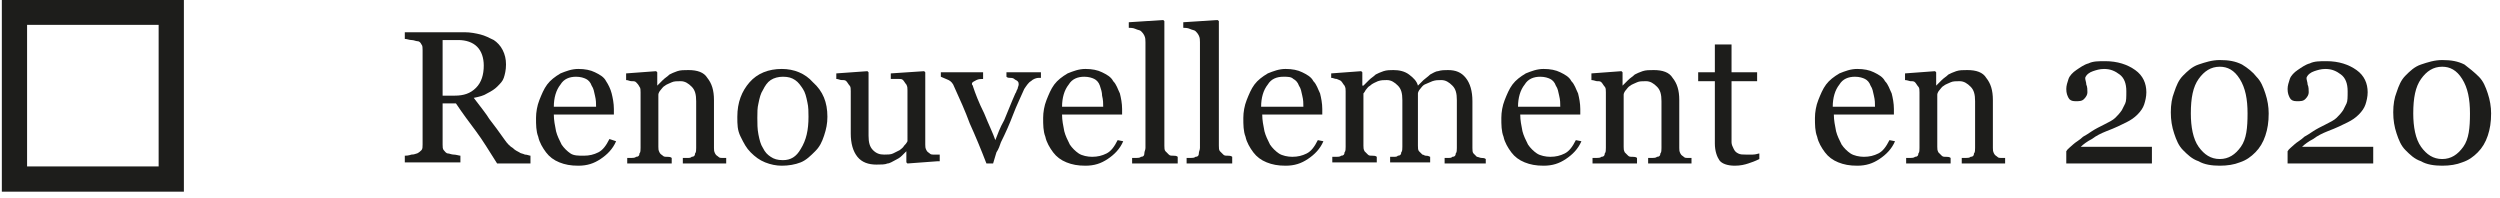 <?xml version="1.0" encoding="utf-8"?>
<!-- Generator: Adobe Illustrator 24.0.1, SVG Export Plug-In . SVG Version: 6.00 Build 0)  -->
<svg version="1.1" id="Calque_1" xmlns="http://www.w3.org/2000/svg" xmlns:xlink="http://www.w3.org/1999/xlink" x="0px" y="0px"
	 viewBox="0 0 224.8 17.8" style="enable-background:new 0 0 224.8 17.8;" xml:space="preserve">
<style type="text/css">
	.st0{enable-background:new    ;}
	.st1{fill:#1D1D1B;}
	.st2{fill:none;stroke:#1D1D1B;stroke-width:2.27;stroke-miterlimit:10;}
</style>
<title>mobile_majoritelegende</title>
<g id="Mode_Isolation">
	<g class="st0">
		<path class="st1" d="M47.9,14.7h-3.2c-0.7-1.1-1.3-2.1-1.9-2.9c-0.6-0.8-1.2-1.6-1.8-2.5h-1.2v3.7c0,0.2,0,0.4,0.1,0.5
			s0.2,0.3,0.4,0.3c0.1,0,0.3,0.1,0.5,0.1s0.5,0.1,0.6,0.1v0.6h-5v-0.6c0.1,0,0.3,0,0.6-0.1c0.3,0,0.4-0.1,0.5-0.1
			c0.2-0.1,0.3-0.2,0.4-0.3c0.1-0.1,0.1-0.3,0.1-0.5V4.5c0-0.2,0-0.4-0.1-0.5c-0.1-0.2-0.2-0.3-0.4-0.3c-0.1,0-0.3-0.1-0.5-0.1
			c-0.2,0-0.4-0.1-0.6-0.1V2.9h5.4c0.5,0,1,0.1,1.4,0.2s0.8,0.3,1.2,0.5c0.3,0.2,0.6,0.5,0.8,0.9c0.2,0.4,0.3,0.8,0.3,1.3
			c0,0.5-0.1,0.9-0.2,1.2S45,7.5,44.7,7.8c-0.2,0.2-0.5,0.4-0.9,0.6c-0.3,0.2-0.7,0.3-1.2,0.4c0.6,0.8,1.1,1.4,1.4,1.9
			c0.4,0.5,0.9,1.2,1.4,1.9c0.2,0.3,0.5,0.6,0.7,0.7c0.2,0.2,0.4,0.3,0.6,0.4c0.1,0.1,0.3,0.1,0.5,0.2c0.2,0,0.4,0.1,0.5,0.1V14.7z
			 M43.5,5.9c0-0.7-0.2-1.3-0.6-1.7s-1-0.6-1.7-0.6h-1.4v5h1.1c0.8,0,1.4-0.2,1.9-0.7C43.3,7.4,43.5,6.7,43.5,5.9z"/>
		<path class="st1" d="M55.4,12.7c-0.3,0.7-0.8,1.2-1.4,1.6s-1.2,0.6-2,0.6c-0.7,0-1.2-0.1-1.7-0.3c-0.5-0.2-0.9-0.5-1.2-0.9
			s-0.6-0.9-0.7-1.4c-0.2-0.5-0.2-1.1-0.2-1.7c0-0.5,0.1-1.1,0.3-1.6c0.2-0.5,0.4-1,0.7-1.4c0.3-0.4,0.7-0.7,1.2-1
			c0.5-0.2,1-0.4,1.6-0.4c0.6,0,1.1,0.1,1.5,0.3s0.8,0.4,1,0.8C54.7,7.6,54.9,8,55,8.4c0.1,0.4,0.2,0.9,0.2,1.4v0.5h-5.4
			c0,0.5,0.1,1,0.2,1.5c0.1,0.4,0.3,0.8,0.5,1.2c0.2,0.3,0.5,0.6,0.8,0.8S52,14,52.5,14c0.5,0,0.9-0.1,1.3-0.3
			c0.4-0.2,0.7-0.6,1-1.2L55.4,12.7z M53.6,9.6c0-0.3,0-0.6-0.1-1c-0.1-0.4-0.1-0.6-0.3-0.9c-0.1-0.3-0.3-0.5-0.5-0.6
			s-0.5-0.2-0.9-0.2c-0.6,0-1.1,0.2-1.4,0.7c-0.4,0.5-0.6,1.2-0.6,2H53.6z"/>
		<path class="st1" d="M65.4,14.7h-4v-0.5c0.1,0,0.3,0,0.4,0c0.2,0,0.3,0,0.4-0.1c0.2,0,0.3-0.1,0.3-0.3c0.1-0.1,0.1-0.3,0.1-0.5
			V9.1c0-0.6-0.1-1-0.4-1.3c-0.3-0.3-0.6-0.5-1-0.5c-0.3,0-0.6,0-0.8,0.1c-0.2,0.1-0.5,0.2-0.6,0.3c-0.2,0.1-0.3,0.3-0.4,0.4
			c-0.1,0.1-0.2,0.3-0.2,0.4v4.7c0,0.2,0,0.3,0.1,0.5s0.2,0.2,0.3,0.3c0.1,0.1,0.2,0.1,0.4,0.1c0.1,0,0.3,0,0.4,0.1v0.5h-4v-0.5
			c0.1,0,0.3,0,0.4,0c0.1,0,0.3,0,0.4-0.1c0.2,0,0.3-0.1,0.3-0.3c0.1-0.1,0.1-0.3,0.1-0.5v-5c0-0.2,0-0.4-0.1-0.5
			c-0.1-0.2-0.2-0.3-0.3-0.4c-0.1-0.1-0.2-0.1-0.4-0.1s-0.3-0.1-0.5-0.1V6.6L59,6.4l0.1,0.1v1.2h0c0.1-0.1,0.3-0.3,0.5-0.5
			s0.4-0.3,0.6-0.5c0.2-0.1,0.4-0.2,0.7-0.3c0.3-0.1,0.6-0.1,1-0.1c0.8,0,1.4,0.2,1.7,0.7c0.4,0.5,0.6,1.1,0.6,2v4.3
			c0,0.2,0,0.3,0.1,0.5s0.2,0.2,0.3,0.3c0.1,0.1,0.2,0.1,0.3,0.1c0.1,0,0.2,0,0.4,0V14.7z"/>
		<path class="st1" d="M74.4,10.5c0,0.6-0.1,1.1-0.3,1.7c-0.2,0.6-0.4,1-0.8,1.4c-0.4,0.4-0.8,0.8-1.3,1c-0.5,0.2-1.1,0.3-1.7,0.3
			c-0.5,0-1-0.1-1.5-0.3s-0.9-0.5-1.3-0.9c-0.4-0.4-0.6-0.8-0.9-1.4s-0.3-1.1-0.3-1.8c0-1.3,0.4-2.3,1.1-3.1
			c0.7-0.8,1.7-1.2,2.9-1.2c1.1,0,2.1,0.4,2.8,1.2C74,8.2,74.4,9.2,74.4,10.5z M72.7,10.5c0-0.4,0-0.9-0.1-1.3
			c-0.1-0.5-0.2-0.9-0.4-1.2c-0.2-0.3-0.4-0.6-0.7-0.8c-0.3-0.2-0.6-0.3-1.1-0.3c-0.4,0-0.8,0.1-1.1,0.3s-0.5,0.5-0.7,0.9
			c-0.2,0.3-0.3,0.7-0.4,1.2c-0.1,0.4-0.1,0.8-0.1,1.3c0,0.5,0,1,0.1,1.5s0.2,0.9,0.4,1.2c0.2,0.4,0.4,0.6,0.7,0.8s0.6,0.3,1.1,0.3
			c0.7,0,1.2-0.3,1.6-1C72.5,12.6,72.7,11.7,72.7,10.5z"/>
		<path class="st1" d="M84.3,14.5l-2.7,0.2l-0.1-0.1v-1h0c-0.1,0.1-0.3,0.3-0.4,0.4c-0.2,0.2-0.4,0.3-0.6,0.4
			c-0.2,0.1-0.5,0.3-0.7,0.3c-0.2,0.1-0.6,0.1-1,0.1c-0.7,0-1.3-0.2-1.7-0.7s-0.6-1.2-0.6-2.1V8.2c0-0.2,0-0.4-0.1-0.5
			c-0.1-0.1-0.2-0.3-0.3-0.4c-0.1-0.1-0.2-0.1-0.4-0.1s-0.3-0.1-0.5-0.1V6.6L78,6.4l0.1,0.1v5.7c0,0.6,0.1,1,0.4,1.3s0.6,0.4,1,0.4
			c0.3,0,0.6,0,0.8-0.1s0.4-0.2,0.6-0.3c0.1-0.1,0.3-0.2,0.4-0.4c0.1-0.1,0.2-0.2,0.3-0.4V8.1c0-0.2,0-0.3-0.1-0.5
			c-0.1-0.1-0.2-0.3-0.3-0.4c-0.1-0.1-0.2-0.1-0.4-0.1c-0.2,0-0.4,0-0.7,0V6.6l3-0.2l0.1,0.1V13c0,0.2,0,0.3,0.1,0.5
			s0.2,0.2,0.3,0.3c0.1,0.1,0.2,0.1,0.4,0.1s0.3,0,0.5,0V14.5z"/>
		<path class="st1" d="M93.4,7c-0.2,0-0.5,0.1-0.7,0.3c-0.2,0.1-0.4,0.4-0.6,0.7c-0.3,0.7-0.7,1.5-1,2.3c-0.3,0.8-0.7,1.7-1.1,2.5
			c-0.1,0.3-0.2,0.6-0.4,0.9c-0.1,0.3-0.2,0.7-0.3,1h-0.6c-0.5-1.3-1-2.5-1.5-3.6c-0.4-1.1-0.9-2.2-1.4-3.3
			c-0.1-0.3-0.3-0.5-0.5-0.6c-0.2-0.1-0.5-0.2-0.7-0.3V6.5h3.8v0.6c-0.2,0-0.4,0-0.6,0.1s-0.4,0.2-0.4,0.3c0,0,0,0.1,0,0.1
			s0.1,0.1,0.1,0.2c0.2,0.6,0.5,1.4,1,2.4c0.4,1,0.8,1.8,1,2.4c0.2-0.5,0.4-1.1,0.8-1.8c0.3-0.7,0.6-1.5,1-2.4
			c0.1-0.1,0.1-0.3,0.2-0.4c0-0.1,0.1-0.3,0.1-0.4c0-0.1,0-0.2-0.1-0.3c-0.1-0.1-0.2-0.1-0.3-0.2c-0.1-0.1-0.3-0.1-0.4-0.1
			c-0.1,0-0.2,0-0.3-0.1V6.5h3.1V7z"/>
		<path class="st1" d="M101,12.7c-0.3,0.7-0.8,1.2-1.4,1.6s-1.2,0.6-2,0.6c-0.7,0-1.2-0.1-1.7-0.3c-0.5-0.2-0.9-0.5-1.2-0.9
			s-0.6-0.9-0.7-1.4c-0.2-0.5-0.2-1.1-0.2-1.7c0-0.5,0.1-1.1,0.3-1.6c0.2-0.5,0.4-1,0.7-1.4c0.3-0.4,0.7-0.7,1.2-1
			c0.5-0.2,1-0.4,1.6-0.4c0.6,0,1.1,0.1,1.5,0.3s0.8,0.4,1,0.8c0.3,0.3,0.4,0.7,0.6,1.1c0.1,0.4,0.2,0.9,0.2,1.4v0.5h-5.4
			c0,0.5,0.1,1,0.2,1.5c0.1,0.4,0.3,0.8,0.5,1.2c0.2,0.3,0.5,0.6,0.8,0.8s0.8,0.3,1.2,0.3c0.5,0,0.9-0.1,1.3-0.3
			c0.4-0.2,0.7-0.6,1-1.2L101,12.7z M99.2,9.6c0-0.3,0-0.6-0.1-1C99.1,8.3,99,8,98.9,7.7c-0.1-0.3-0.3-0.5-0.5-0.6s-0.5-0.2-0.9-0.2
			c-0.6,0-1.1,0.2-1.4,0.7c-0.4,0.5-0.6,1.2-0.6,2H99.2z"/>
		<path class="st1" d="M105.8,14.7h-4v-0.5c0.1,0,0.3,0,0.4,0s0.3,0,0.4-0.1c0.2,0,0.3-0.1,0.3-0.3s0.1-0.3,0.1-0.5V3.8
			c0-0.2,0-0.4-0.1-0.6c-0.1-0.2-0.2-0.3-0.3-0.4c-0.1-0.1-0.3-0.1-0.5-0.2s-0.5-0.1-0.6-0.1V2l3.1-0.2l0.1,0.1v11.2
			c0,0.2,0,0.4,0.1,0.5c0.1,0.1,0.2,0.2,0.3,0.3c0.1,0.1,0.2,0.1,0.4,0.1c0.1,0,0.3,0,0.4,0.1V14.7z"/>
		<path class="st1" d="M110.7,14.7h-4v-0.5c0.1,0,0.3,0,0.4,0s0.3,0,0.4-0.1c0.2,0,0.3-0.1,0.3-0.3s0.1-0.3,0.1-0.5V3.8
			c0-0.2,0-0.4-0.1-0.6c-0.1-0.2-0.2-0.3-0.3-0.4c-0.1-0.1-0.3-0.1-0.5-0.2s-0.5-0.1-0.6-0.1V2l3.1-0.2l0.1,0.1v11.2
			c0,0.2,0,0.4,0.1,0.5c0.1,0.1,0.2,0.2,0.3,0.3c0.1,0.1,0.2,0.1,0.4,0.1c0.1,0,0.3,0,0.4,0.1V14.7z"/>
		<path class="st1" d="M119,12.7c-0.3,0.7-0.8,1.2-1.4,1.6c-0.6,0.4-1.2,0.6-2,0.6c-0.7,0-1.2-0.1-1.7-0.3c-0.5-0.2-0.9-0.5-1.2-0.9
			c-0.3-0.4-0.6-0.9-0.7-1.4c-0.2-0.5-0.2-1.1-0.2-1.7c0-0.5,0.1-1.1,0.3-1.6s0.4-1,0.7-1.4c0.3-0.4,0.7-0.7,1.2-1
			c0.5-0.2,1-0.4,1.6-0.4c0.6,0,1.1,0.1,1.5,0.3c0.4,0.2,0.8,0.4,1,0.8c0.3,0.3,0.4,0.7,0.6,1.1c0.1,0.4,0.2,0.9,0.2,1.4v0.5h-5.4
			c0,0.5,0.1,1,0.2,1.5c0.1,0.4,0.3,0.8,0.5,1.2c0.2,0.3,0.5,0.6,0.8,0.8s0.8,0.3,1.2,0.3c0.5,0,0.9-0.1,1.3-0.3
			c0.4-0.2,0.7-0.6,1-1.2L119,12.7z M117.2,9.6c0-0.3,0-0.6-0.1-1c-0.1-0.4-0.1-0.6-0.3-0.9c-0.1-0.3-0.3-0.5-0.5-0.6
			c-0.2-0.2-0.5-0.2-0.9-0.2c-0.6,0-1.1,0.2-1.4,0.7c-0.4,0.5-0.6,1.2-0.6,2H117.2z"/>
		<path class="st1" d="M133.9,14.7h-4v-0.5c0.1,0,0.3,0,0.4,0s0.2,0,0.3-0.1c0.2,0,0.3-0.1,0.3-0.3c0.1-0.1,0.1-0.3,0.1-0.5V9
			c0-0.6-0.1-1-0.4-1.3c-0.3-0.3-0.6-0.5-1-0.5c-0.3,0-0.5,0-0.8,0.1c-0.2,0.1-0.5,0.2-0.7,0.3c-0.2,0.1-0.3,0.3-0.4,0.4
			c-0.1,0.1-0.2,0.3-0.2,0.4v4.7c0,0.2,0,0.4,0.1,0.5c0.1,0.1,0.2,0.2,0.3,0.3c0.1,0,0.2,0.1,0.3,0.1c0.1,0,0.2,0,0.4,0.1v0.5H125
			v-0.5c0.1,0,0.3,0,0.4,0c0.1,0,0.2,0,0.3-0.1c0.2,0,0.3-0.1,0.3-0.3c0.1-0.1,0.1-0.3,0.1-0.5V9c0-0.6-0.1-1-0.4-1.3
			s-0.6-0.5-1-0.5c-0.3,0-0.5,0-0.8,0.1c-0.2,0.1-0.5,0.2-0.7,0.4c-0.2,0.1-0.3,0.3-0.4,0.4c-0.1,0.2-0.2,0.3-0.2,0.3v4.7
			c0,0.2,0,0.3,0.1,0.5c0.1,0.1,0.2,0.2,0.3,0.3c0.1,0.1,0.2,0.1,0.4,0.1c0.1,0,0.3,0,0.4,0.1v0.5h-4v-0.5c0.1,0,0.3,0,0.4,0
			c0.1,0,0.3,0,0.4-0.1c0.2,0,0.3-0.1,0.3-0.3c0.1-0.1,0.1-0.3,0.1-0.5V8.2c0-0.2,0-0.3-0.1-0.5c-0.1-0.1-0.2-0.3-0.3-0.4
			c-0.1-0.1-0.2-0.1-0.4-0.2c-0.2,0-0.3-0.1-0.5-0.1V6.6l2.7-0.2l0.1,0.1v1.2h0.1c0.1-0.1,0.3-0.3,0.5-0.5s0.4-0.3,0.6-0.5
			c0.2-0.1,0.4-0.2,0.7-0.3c0.3-0.1,0.6-0.1,0.9-0.1c0.5,0,1,0.1,1.4,0.4s0.7,0.6,0.8,1c0.2-0.2,0.4-0.4,0.5-0.5s0.4-0.3,0.6-0.5
			c0.2-0.1,0.5-0.3,0.7-0.3c0.3-0.1,0.6-0.1,0.9-0.1c0.7,0,1.2,0.2,1.6,0.7c0.4,0.5,0.6,1.2,0.6,2.1v4.2c0,0.2,0,0.4,0.1,0.5
			c0.1,0.1,0.2,0.2,0.3,0.3c0.1,0,0.3,0.1,0.4,0.1c0.1,0,0.3,0,0.4,0.1V14.7z"/>
		<path class="st1" d="M142.2,12.7c-0.3,0.7-0.8,1.2-1.4,1.6s-1.2,0.6-2,0.6c-0.7,0-1.2-0.1-1.7-0.3s-0.9-0.5-1.2-0.9
			c-0.3-0.4-0.6-0.9-0.7-1.4c-0.2-0.5-0.2-1.1-0.2-1.7c0-0.5,0.1-1.1,0.3-1.6c0.2-0.5,0.4-1,0.7-1.4c0.3-0.4,0.7-0.7,1.2-1
			c0.5-0.2,1-0.4,1.6-0.4c0.6,0,1.1,0.1,1.5,0.3s0.8,0.4,1,0.8c0.3,0.3,0.4,0.7,0.6,1.1c0.1,0.4,0.2,0.9,0.2,1.4v0.5h-5.4
			c0,0.5,0.1,1,0.2,1.5c0.1,0.4,0.3,0.8,0.5,1.2c0.2,0.3,0.5,0.6,0.8,0.8s0.8,0.3,1.2,0.3c0.5,0,0.9-0.1,1.3-0.3
			c0.4-0.2,0.7-0.6,1-1.2L142.2,12.7z M140.3,9.6c0-0.3,0-0.6-0.1-1c-0.1-0.4-0.1-0.6-0.3-0.9c-0.1-0.3-0.3-0.5-0.5-0.6
			s-0.5-0.2-0.9-0.2c-0.6,0-1.1,0.2-1.4,0.7c-0.4,0.5-0.6,1.2-0.6,2H140.3z"/>
		<path class="st1" d="M152.2,14.7h-4v-0.5c0.1,0,0.3,0,0.4,0s0.3,0,0.4-0.1c0.2,0,0.3-0.1,0.3-0.3c0.1-0.1,0.1-0.3,0.1-0.5V9.1
			c0-0.6-0.1-1-0.4-1.3c-0.3-0.3-0.6-0.5-1-0.5c-0.3,0-0.6,0-0.8,0.1c-0.2,0.1-0.5,0.2-0.6,0.3c-0.2,0.1-0.3,0.3-0.4,0.4
			c-0.1,0.1-0.2,0.3-0.2,0.4v4.7c0,0.2,0,0.3,0.1,0.5c0.1,0.1,0.2,0.2,0.3,0.3c0.1,0.1,0.2,0.1,0.4,0.1c0.1,0,0.3,0,0.4,0.1v0.5h-4
			v-0.5c0.1,0,0.3,0,0.4,0s0.3,0,0.4-0.1c0.2,0,0.3-0.1,0.3-0.3c0.1-0.1,0.1-0.3,0.1-0.5v-5c0-0.2,0-0.4-0.1-0.5s-0.2-0.3-0.3-0.4
			c-0.1-0.1-0.2-0.1-0.4-0.1c-0.1,0-0.3-0.1-0.5-0.1V6.6l2.7-0.2l0.1,0.1v1.2h0c0.1-0.1,0.3-0.3,0.5-0.5s0.4-0.3,0.6-0.5
			c0.2-0.1,0.4-0.2,0.7-0.3c0.3-0.1,0.6-0.1,1-0.1c0.8,0,1.4,0.2,1.7,0.7c0.4,0.5,0.6,1.1,0.6,2v4.3c0,0.2,0,0.3,0.1,0.5
			s0.2,0.2,0.3,0.3c0.1,0.1,0.2,0.1,0.3,0.1s0.2,0,0.4,0V14.7z"/>
		<path class="st1" d="M158.2,14.3c-0.4,0.2-0.7,0.3-1,0.4s-0.7,0.2-1.2,0.2c-0.7,0-1.2-0.2-1.4-0.5s-0.4-0.8-0.4-1.5V7.3h-1.5V6.5
			h1.5V4h1.5v2.5h2.3v0.8h-2.3v4.6c0,0.3,0,0.6,0,0.9c0,0.2,0.1,0.4,0.2,0.6c0.1,0.2,0.2,0.3,0.4,0.4c0.2,0.1,0.4,0.1,0.7,0.1
			c0.1,0,0.3,0,0.6,0c0.3,0,0.5-0.1,0.6-0.1V14.3z"/>
		<path class="st1" d="M170.4,12.7c-0.3,0.7-0.8,1.2-1.4,1.6s-1.2,0.6-2,0.6c-0.7,0-1.2-0.1-1.7-0.3s-0.9-0.5-1.2-0.9
			c-0.3-0.4-0.6-0.9-0.7-1.4c-0.2-0.5-0.2-1.1-0.2-1.7c0-0.5,0.1-1.1,0.3-1.6s0.4-1,0.7-1.4c0.3-0.4,0.7-0.7,1.2-1
			c0.5-0.2,1-0.4,1.6-0.4c0.6,0,1.1,0.1,1.5,0.3s0.8,0.4,1,0.8c0.3,0.3,0.4,0.7,0.6,1.1c0.1,0.4,0.2,0.9,0.2,1.4v0.5h-5.4
			c0,0.5,0.1,1,0.2,1.5c0.1,0.4,0.3,0.8,0.5,1.2c0.2,0.3,0.5,0.6,0.8,0.8s0.8,0.3,1.2,0.3c0.5,0,0.9-0.1,1.3-0.3
			c0.4-0.2,0.7-0.6,1-1.2L170.4,12.7z M168.6,9.6c0-0.3,0-0.6-0.1-1c-0.1-0.4-0.1-0.6-0.3-0.9c-0.1-0.3-0.3-0.5-0.5-0.6
			s-0.5-0.2-0.9-0.2c-0.6,0-1.1,0.2-1.4,0.7c-0.4,0.5-0.6,1.2-0.6,2H168.6z"/>
		<path class="st1" d="M180.4,14.7h-4v-0.5c0.1,0,0.3,0,0.4,0s0.3,0,0.4-0.1c0.2,0,0.3-0.1,0.3-0.3c0.1-0.1,0.1-0.3,0.1-0.5V9.1
			c0-0.6-0.1-1-0.4-1.3c-0.3-0.3-0.6-0.5-1-0.5c-0.3,0-0.6,0-0.8,0.1c-0.2,0.1-0.5,0.2-0.6,0.3c-0.2,0.1-0.3,0.3-0.4,0.4
			c-0.1,0.1-0.2,0.3-0.2,0.4v4.7c0,0.2,0,0.3,0.1,0.5c0.1,0.1,0.2,0.2,0.3,0.3c0.1,0.1,0.2,0.1,0.4,0.1c0.1,0,0.3,0,0.4,0.1v0.5h-4
			v-0.5c0.1,0,0.3,0,0.4,0s0.3,0,0.4-0.1c0.2,0,0.3-0.1,0.3-0.3c0.1-0.1,0.1-0.3,0.1-0.5v-5c0-0.2,0-0.4-0.1-0.5s-0.2-0.3-0.3-0.4
			c-0.1-0.1-0.2-0.1-0.4-0.1c-0.1,0-0.3-0.1-0.5-0.1V6.6l2.7-0.2l0.1,0.1v1.2h0c0.1-0.1,0.3-0.3,0.5-0.5s0.4-0.3,0.6-0.5
			c0.2-0.1,0.4-0.2,0.7-0.3c0.3-0.1,0.6-0.1,1-0.1c0.8,0,1.4,0.2,1.7,0.7c0.4,0.5,0.6,1.1,0.6,2v4.3c0,0.2,0,0.3,0.1,0.5
			s0.2,0.2,0.3,0.3c0.1,0.1,0.2,0.1,0.3,0.1s0.2,0,0.4,0V14.7z"/>
		<path class="st1" d="M193.6,14.7h-7.8v-1.1c0.1-0.2,0.4-0.4,0.6-0.6s0.6-0.4,0.9-0.7c0.2-0.1,0.5-0.3,0.8-0.5
			c0.3-0.2,0.7-0.4,1.1-0.6c0.4-0.2,0.8-0.4,1-0.6s0.4-0.4,0.6-0.7c0.1-0.2,0.2-0.4,0.3-0.6s0.1-0.6,0.1-1.1c0-0.7-0.2-1.2-0.6-1.5
			c-0.4-0.3-0.8-0.5-1.4-0.5c-0.4,0-0.7,0.1-1,0.2c-0.3,0.1-0.6,0.3-0.7,0.6c0,0.2,0.1,0.4,0.1,0.6c0.1,0.2,0.1,0.5,0.1,0.7
			c0,0.2-0.1,0.4-0.3,0.6c-0.2,0.2-0.4,0.2-0.8,0.2c-0.3,0-0.5-0.1-0.6-0.3c-0.1-0.2-0.2-0.4-0.2-0.8c0-0.3,0.1-0.6,0.2-0.9
			s0.4-0.6,0.7-0.8c0.3-0.2,0.7-0.5,1.1-0.6c0.4-0.2,0.9-0.2,1.5-0.2c1.1,0,2,0.3,2.7,0.8s1,1.2,1,2c0,0.4-0.1,0.8-0.2,1.1
			c-0.1,0.3-0.3,0.6-0.6,0.9c-0.3,0.3-0.6,0.5-1,0.7c-0.4,0.2-1,0.5-1.8,0.8c-0.5,0.2-0.9,0.4-1.3,0.7c-0.4,0.2-0.8,0.5-1,0.7h6.4
			V14.7z"/>
		<path class="st1" d="M202.9,6.9c0.4,0.4,0.6,0.9,0.8,1.5c0.2,0.6,0.3,1.2,0.3,1.8c0,0.8-0.1,1.4-0.3,2c-0.2,0.6-0.5,1.1-0.9,1.5
			c-0.4,0.4-0.8,0.7-1.4,0.9c-0.5,0.2-1.1,0.3-1.8,0.3c-0.7,0-1.4-0.1-1.9-0.4c-0.6-0.2-1-0.6-1.4-1c-0.4-0.4-0.6-0.9-0.8-1.5
			s-0.3-1.2-0.3-1.9c0-0.7,0.1-1.3,0.3-1.8c0.2-0.6,0.4-1.1,0.8-1.5c0.4-0.4,0.8-0.8,1.4-1s1.2-0.4,1.9-0.4c0.8,0,1.4,0.1,2,0.4
			C202.1,6.1,202.6,6.5,202.9,6.9z M202.1,10.2c0-1.3-0.2-2.3-0.7-3.1s-1.1-1.1-1.8-1.1c-0.8,0-1.4,0.4-1.9,1.1s-0.7,1.7-0.7,3.1
			c0,1.2,0.2,2.3,0.7,3s1.1,1.1,1.9,1.1s1.4-0.4,1.9-1.1S202.1,11.5,202.1,10.2z"/>
		<path class="st1" d="M213.5,14.7h-7.8v-1.1c0.1-0.2,0.4-0.4,0.6-0.6s0.6-0.4,0.9-0.7c0.2-0.1,0.5-0.3,0.8-0.5
			c0.3-0.2,0.7-0.4,1.1-0.6c0.4-0.2,0.8-0.4,1-0.6s0.4-0.4,0.6-0.7c0.1-0.2,0.2-0.4,0.3-0.6s0.1-0.6,0.1-1.1c0-0.7-0.2-1.2-0.6-1.5
			c-0.4-0.3-0.8-0.5-1.4-0.5c-0.4,0-0.7,0.1-1,0.2c-0.3,0.1-0.6,0.3-0.7,0.6c0,0.2,0.1,0.4,0.1,0.6c0.1,0.2,0.1,0.5,0.1,0.7
			c0,0.2-0.1,0.4-0.3,0.6c-0.2,0.2-0.4,0.2-0.8,0.2c-0.3,0-0.5-0.1-0.6-0.3c-0.1-0.2-0.2-0.4-0.2-0.8c0-0.3,0.1-0.6,0.2-0.9
			s0.4-0.6,0.7-0.8c0.3-0.2,0.7-0.5,1.1-0.6c0.4-0.2,0.9-0.2,1.5-0.2c1.1,0,2,0.3,2.7,0.8s1,1.2,1,2c0,0.4-0.1,0.8-0.2,1.1
			c-0.1,0.3-0.3,0.6-0.6,0.9c-0.3,0.3-0.6,0.5-1,0.7c-0.4,0.2-1,0.5-1.8,0.8c-0.5,0.2-0.9,0.4-1.3,0.7c-0.4,0.2-0.8,0.5-1,0.7h6.4
			V14.7z"/>
		<path class="st1" d="M222.9,6.9c0.4,0.4,0.6,0.9,0.8,1.5c0.2,0.6,0.3,1.2,0.3,1.8c0,0.8-0.1,1.4-0.3,2c-0.2,0.6-0.5,1.1-0.9,1.5
			c-0.4,0.4-0.8,0.7-1.4,0.9c-0.5,0.2-1.1,0.3-1.8,0.3c-0.7,0-1.4-0.1-1.9-0.4c-0.6-0.2-1-0.6-1.4-1c-0.4-0.4-0.6-0.9-0.8-1.5
			s-0.3-1.2-0.3-1.9c0-0.7,0.1-1.3,0.3-1.8c0.2-0.6,0.4-1.1,0.8-1.5c0.4-0.4,0.8-0.8,1.4-1s1.2-0.4,1.9-0.4c0.8,0,1.4,0.1,2,0.4
			C222,6.1,222.5,6.5,222.9,6.9z M222.1,10.2c0-1.3-0.2-2.3-0.7-3.1s-1.1-1.1-1.8-1.1c-0.8,0-1.4,0.4-1.9,1.1s-0.7,1.7-0.7,3.1
			c0,1.2,0.2,2.3,0.7,3s1.1,1.1,1.9,1.1s1.4-0.4,1.9-1.1S222.1,11.5,222.1,10.2z"/>
	</g>
	<rect x="1.3" y="1.1" class="st2" width="14.1" height="15"/>
</g>
</svg>
